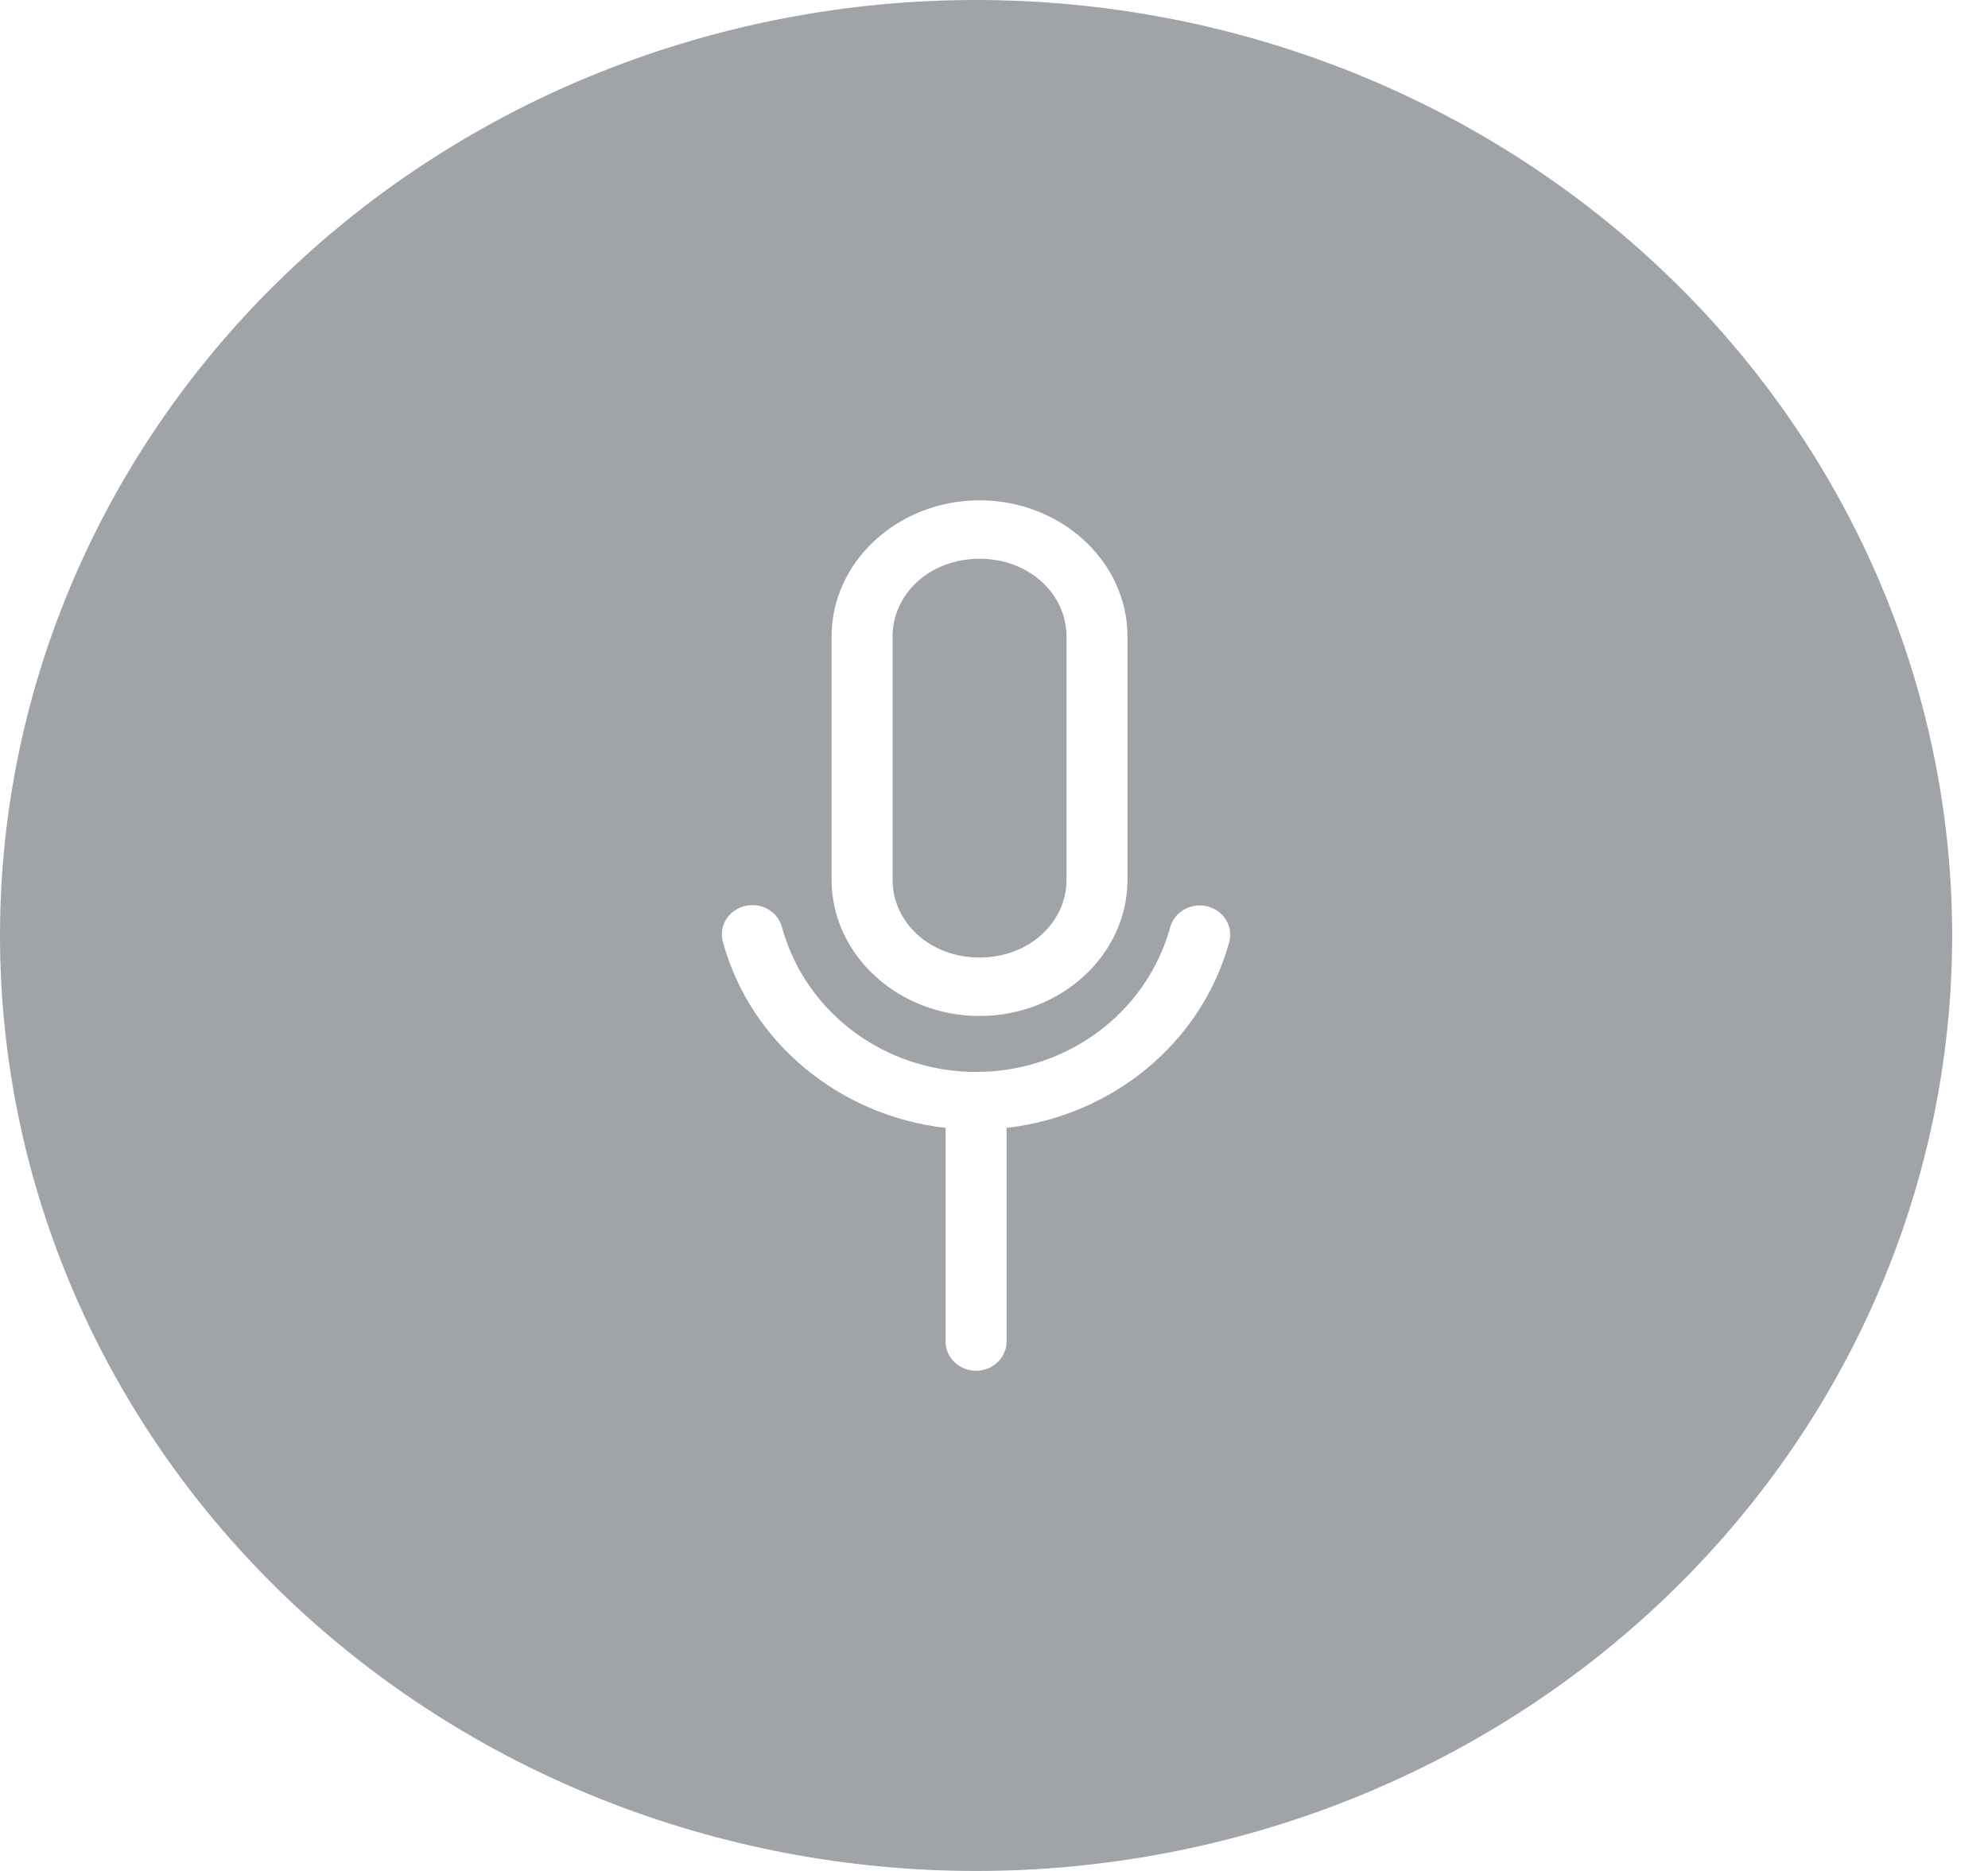 <svg width="34" height="32" viewBox="0 0 34 32" fill="none" xmlns="http://www.w3.org/2000/svg">
<g clip-path="url(#clip0)">
<path fill-rule="evenodd" clip-rule="evenodd" d="M16.693 0C12.266 0 8.02 1.686 4.889 4.686C1.759 7.687 0 11.757 0 16C0 20.244 1.759 24.313 4.889 27.314C8.02 30.314 12.266 32 16.693 32C21.121 32 25.367 30.314 28.497 27.314C31.628 24.313 33.387 20.244 33.387 16C33.387 11.757 31.628 7.687 28.497 4.686C25.367 1.686 21.121 0 16.693 0V0ZM16.753 8.557C18.132 8.557 19.283 9.591 19.283 10.889V15.045C19.283 16.342 18.132 17.377 16.753 17.377C15.373 17.377 14.222 16.342 14.222 15.045V10.889C14.222 9.591 15.373 8.557 16.753 8.557ZM16.753 9.557C15.905 9.557 15.265 10.155 15.265 10.889V15.045C15.265 15.778 15.905 16.377 16.753 16.377C17.6 16.377 18.24 15.778 18.24 15.045V10.889C18.24 10.155 17.6 9.557 16.753 9.557ZM12.883 15.48C12.997 15.484 13.107 15.523 13.195 15.592C13.284 15.66 13.347 15.755 13.374 15.861C13.778 17.325 15.138 18.334 16.693 18.334C18.249 18.334 19.608 17.325 20.013 15.861C20.03 15.797 20.06 15.738 20.102 15.685C20.143 15.632 20.195 15.588 20.255 15.555C20.314 15.521 20.38 15.5 20.448 15.491C20.516 15.482 20.585 15.486 20.652 15.503C20.718 15.52 20.78 15.549 20.835 15.589C20.89 15.629 20.936 15.679 20.97 15.736C21.004 15.793 21.027 15.856 21.035 15.922C21.044 15.987 21.04 16.054 21.022 16.117C20.544 17.844 19.019 19.085 17.215 19.291V22.938C17.216 23.004 17.203 23.07 17.177 23.131C17.152 23.192 17.113 23.248 17.065 23.296C17.016 23.343 16.959 23.38 16.895 23.406C16.831 23.431 16.763 23.445 16.693 23.445C16.624 23.445 16.556 23.431 16.492 23.406C16.428 23.38 16.37 23.343 16.322 23.296C16.273 23.248 16.235 23.192 16.209 23.131C16.183 23.07 16.171 23.004 16.172 22.938V19.291C14.368 19.085 12.842 17.844 12.365 16.117C12.344 16.046 12.34 15.971 12.353 15.898C12.366 15.824 12.396 15.755 12.44 15.694C12.485 15.633 12.543 15.583 12.61 15.546C12.678 15.509 12.752 15.488 12.83 15.482C12.847 15.481 12.865 15.48 12.883 15.48Z" fill="#A0A4A8"/>
</g>
<defs>
<clipPath id="clip0">
<rect width="33.387" height="32" fill="white"/>
</clipPath>
</defs>
</svg>
